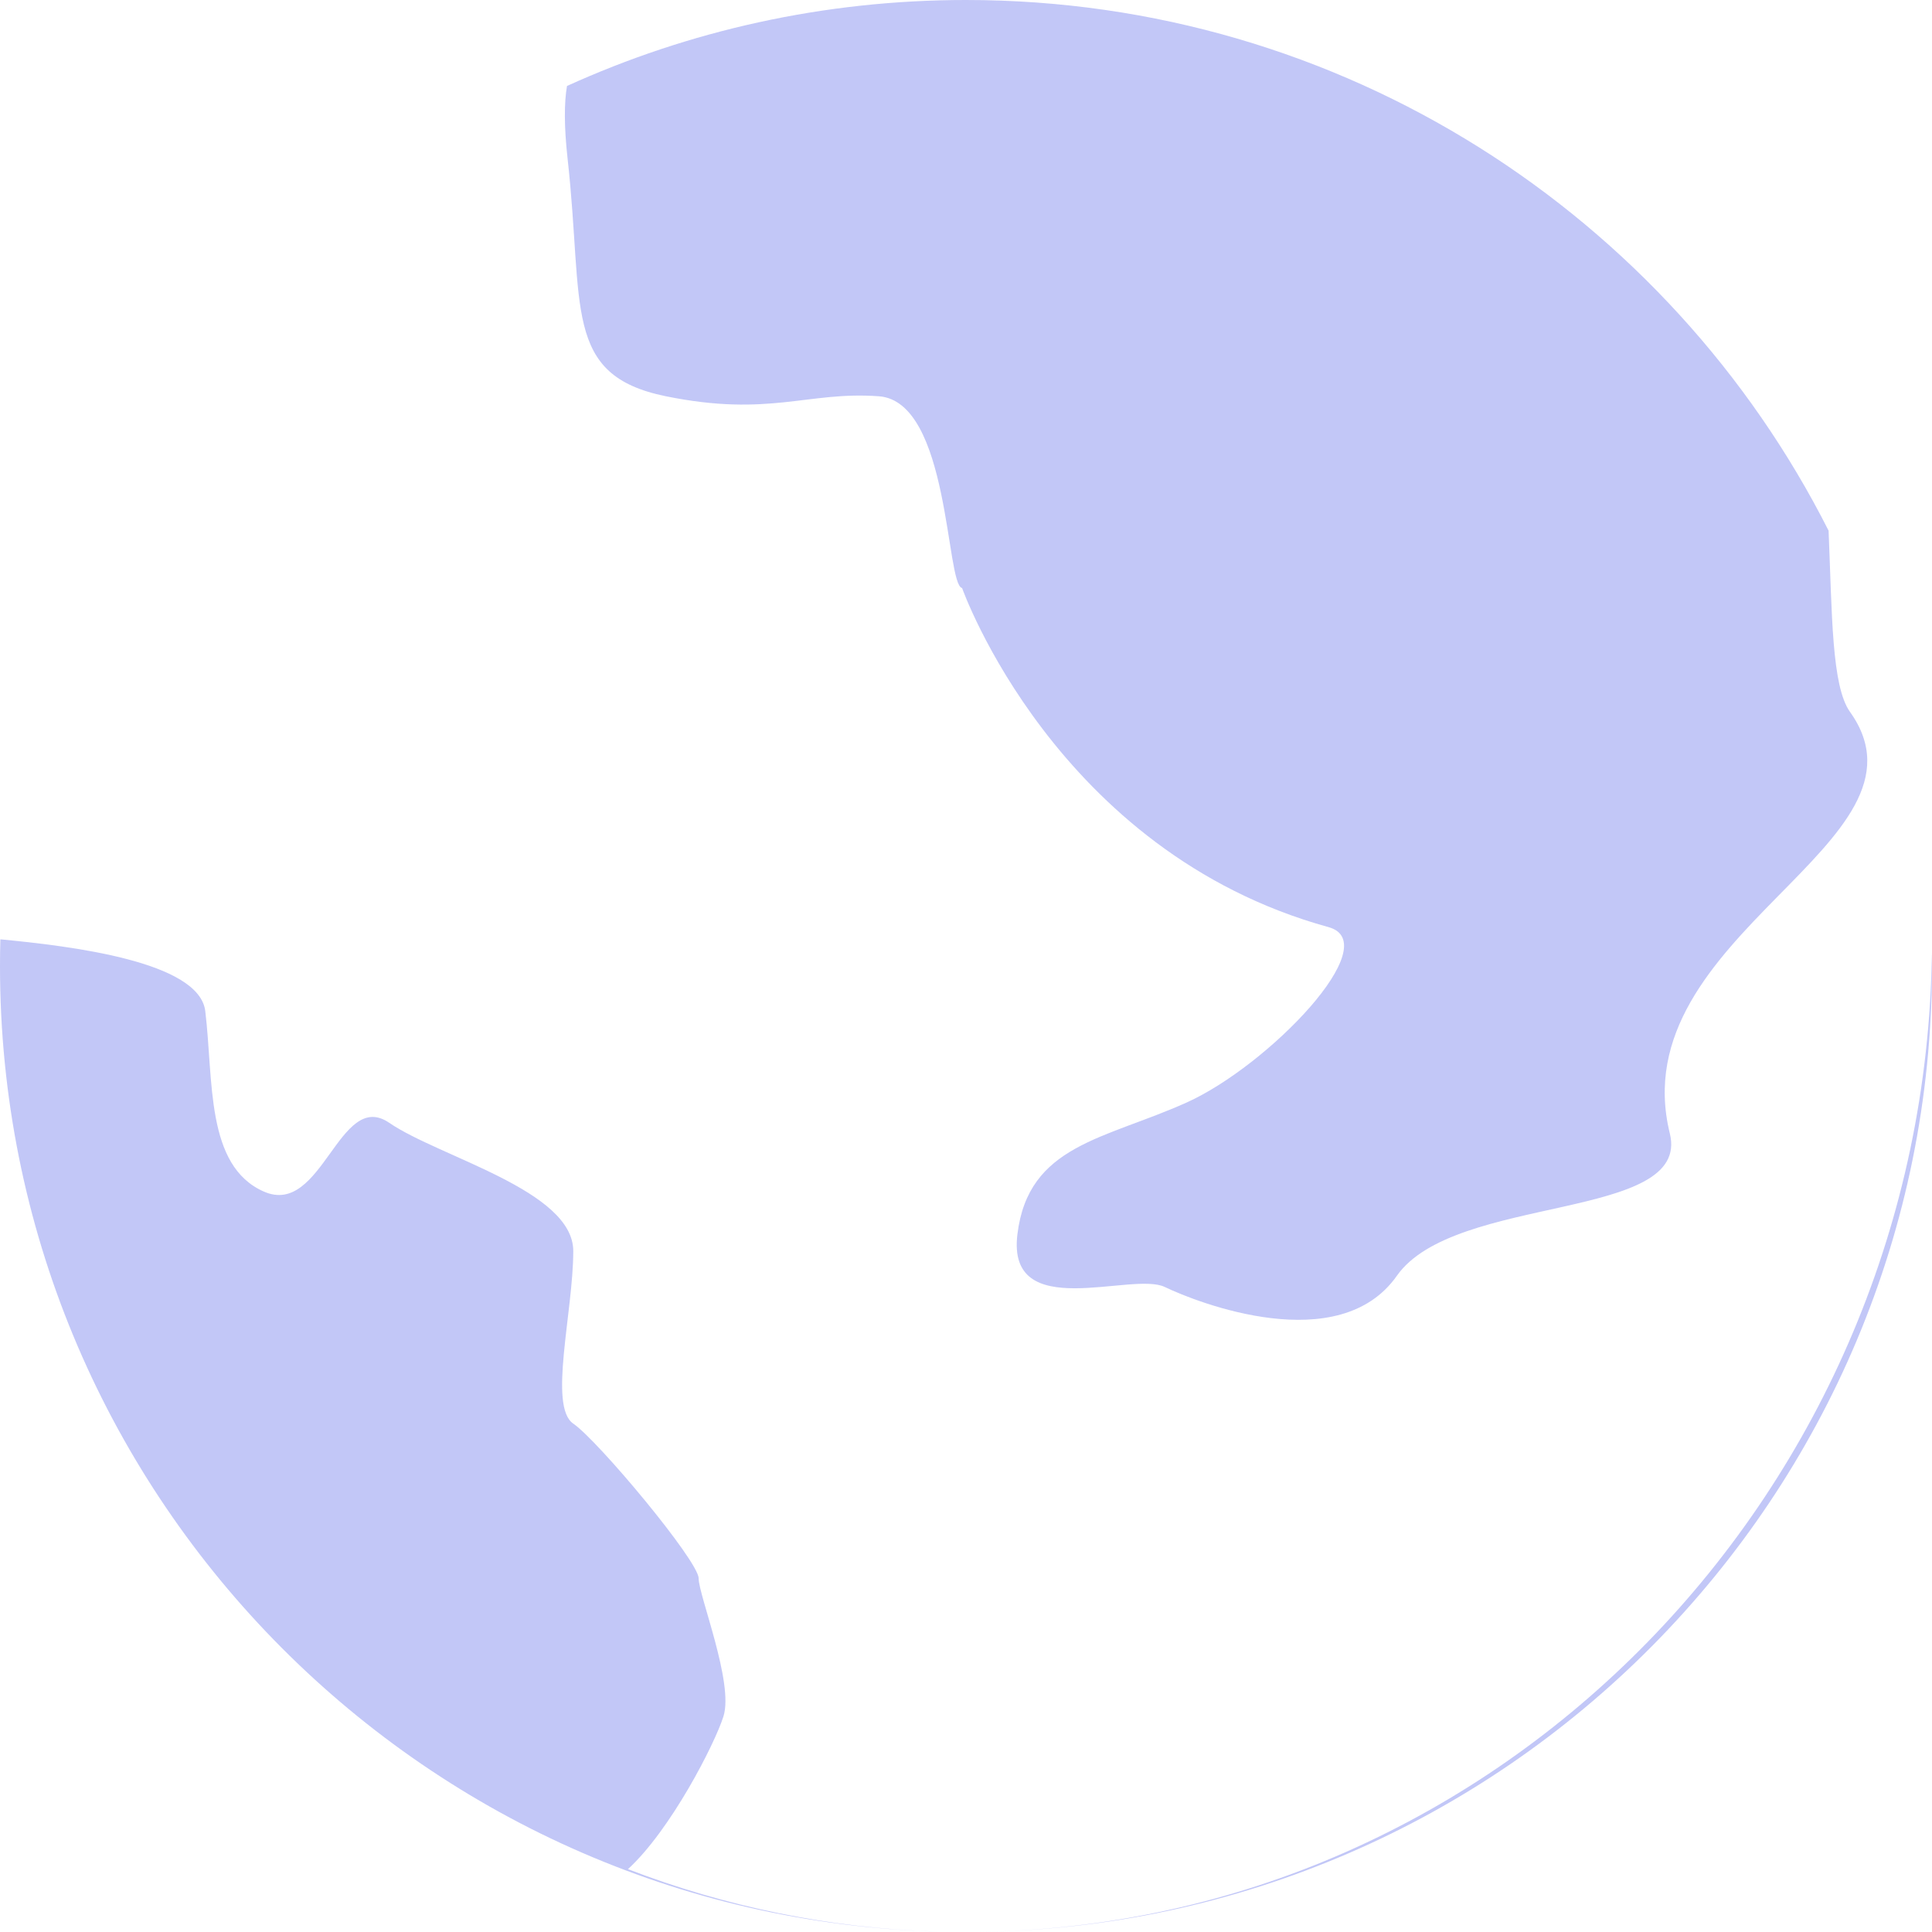 <svg width="36" height="36" viewBox="0 0 36 36" fill="none" xmlns="http://www.w3.org/2000/svg">
<path opacity="0.3" fill-rule="evenodd" clip-rule="evenodd" d="M17.471 35.992C7.775 35.713 -6.10352e-05 27.764 -6.10352e-05 18C-6.10352e-05 17.834 0.002 17.668 0.007 17.503C1.325 17.629 3.713 17.915 3.825 18.841C3.981 20.122 3.825 21.723 4.916 22.203C6.007 22.684 6.319 20.282 7.253 20.922C8.188 21.563 10.682 22.18 10.682 23.312C10.682 24.445 10.214 26.207 10.682 26.527C11.149 26.848 13.018 29.089 13.018 29.41C13.019 29.73 13.677 31.359 13.481 31.981C13.318 32.498 12.497 34.1 11.701 34.829C13.506 35.524 15.447 35.932 17.471 35.992V35.992ZM10.565 1.602C12.832 0.573 15.349 0 18 0C25.023 0 31.106 4.022 34.073 9.888C34.139 11.448 34.128 12.783 34.472 13.265C36.226 15.72 30.199 17.409 31.115 21.121C31.518 22.759 27.105 22.239 26.028 23.773C24.95 25.305 22.315 24.276 21.704 23.981C21.093 23.686 18.753 24.668 18.958 22.999C19.161 21.329 20.584 21.231 22.111 20.544C23.637 19.857 25.838 17.574 24.756 17.276C19.665 15.873 17.927 10.957 17.927 10.957C17.622 10.898 17.699 7.482 16.377 7.384C15.053 7.286 14.341 7.777 12.409 7.384C10.475 6.991 10.883 5.715 10.577 2.965C10.509 2.348 10.512 1.914 10.565 1.602ZM35.998 17.754C35.999 17.836 36 17.918 36 18C36 27.881 28.038 35.903 18.179 35.999C27.94 35.901 35.867 27.777 35.998 17.754Z" fill="#3445E5"/>
</svg>

